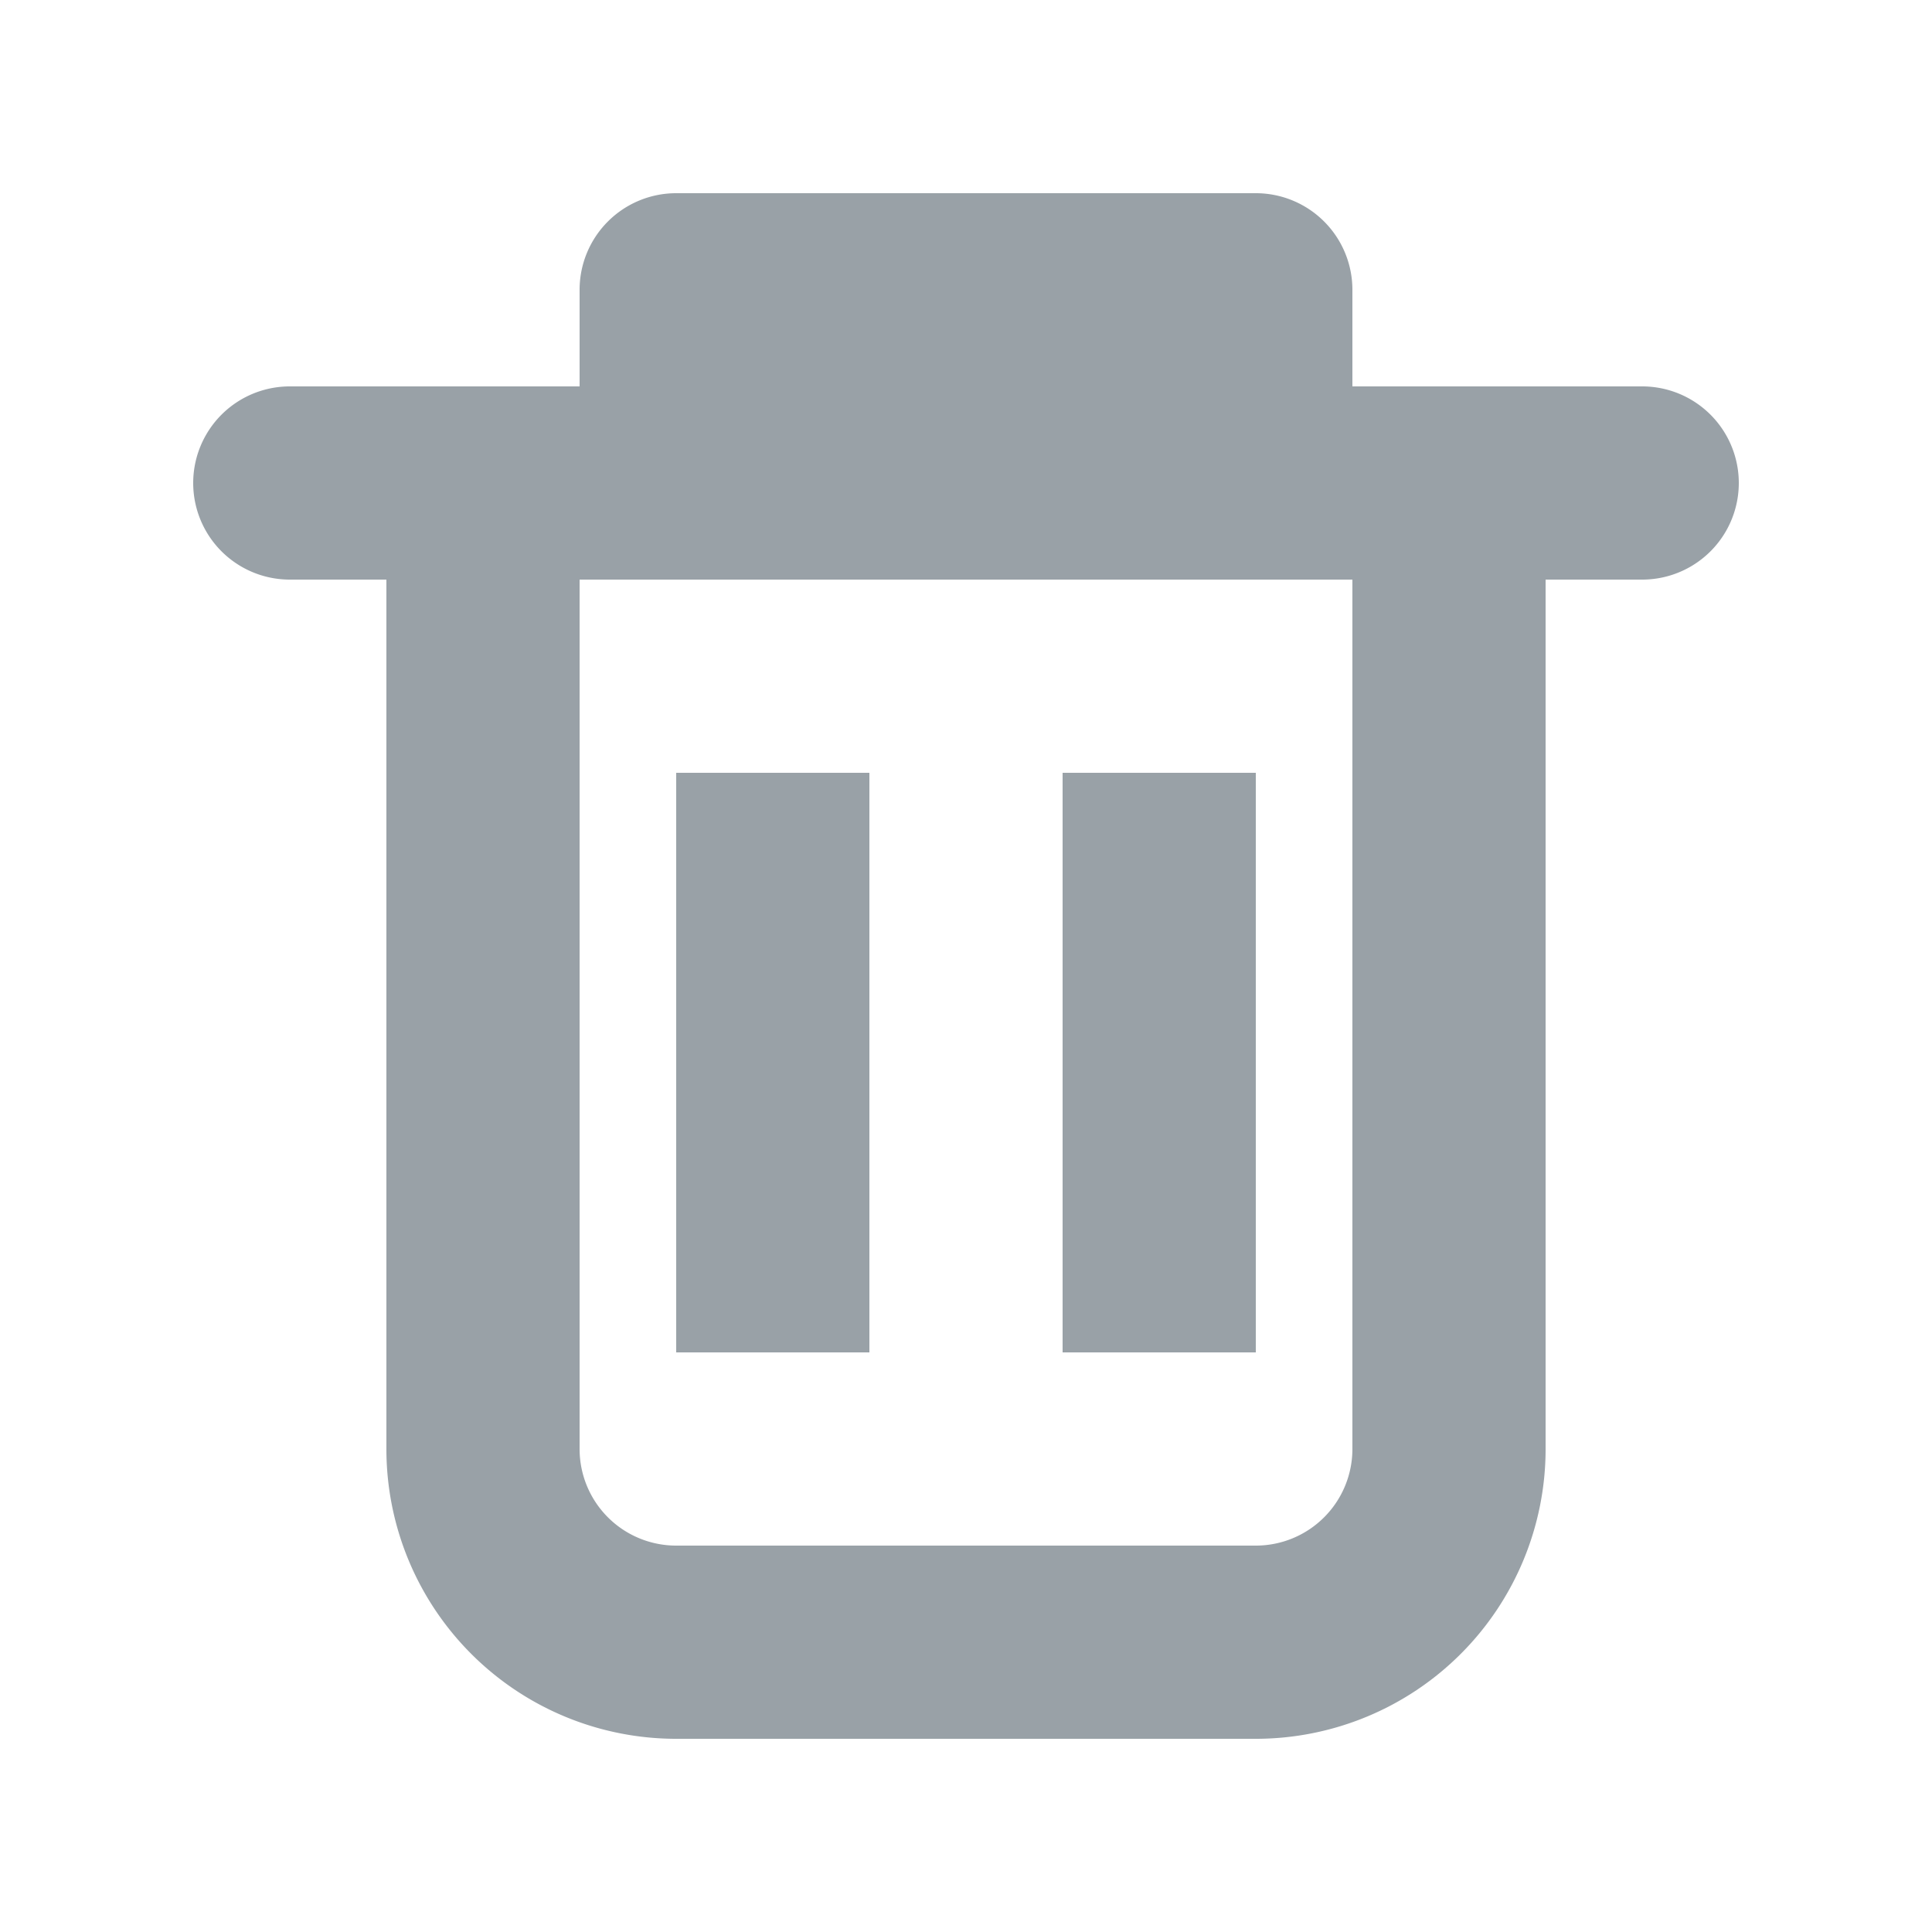 <svg id="delete" xmlns="http://www.w3.org/2000/svg" viewBox="0 0 20 20"><defs><style>.cls-1{fill:#99a1a7;}</style></defs><title>action_delete</title><g id="Delete_Action" data-name="Delete Action"><path class="cls-1" d="M17,4H14V3a1,1,0,0,0-1-1H7A1,1,0,0,0,6,3V4H3A1,1,0,1,0,3,6H4v9a3,3,0,0,0,3,3h6a3,3,0,0,0,3-3V6h1a1,1,0,1,0,0-2ZM14,15a1,1,0,0,1-1,1H7a1,1,0,0,1-1-1V6h8ZM7,14H9V8H7Zm6-6H11v6h2Z"/></g></svg>